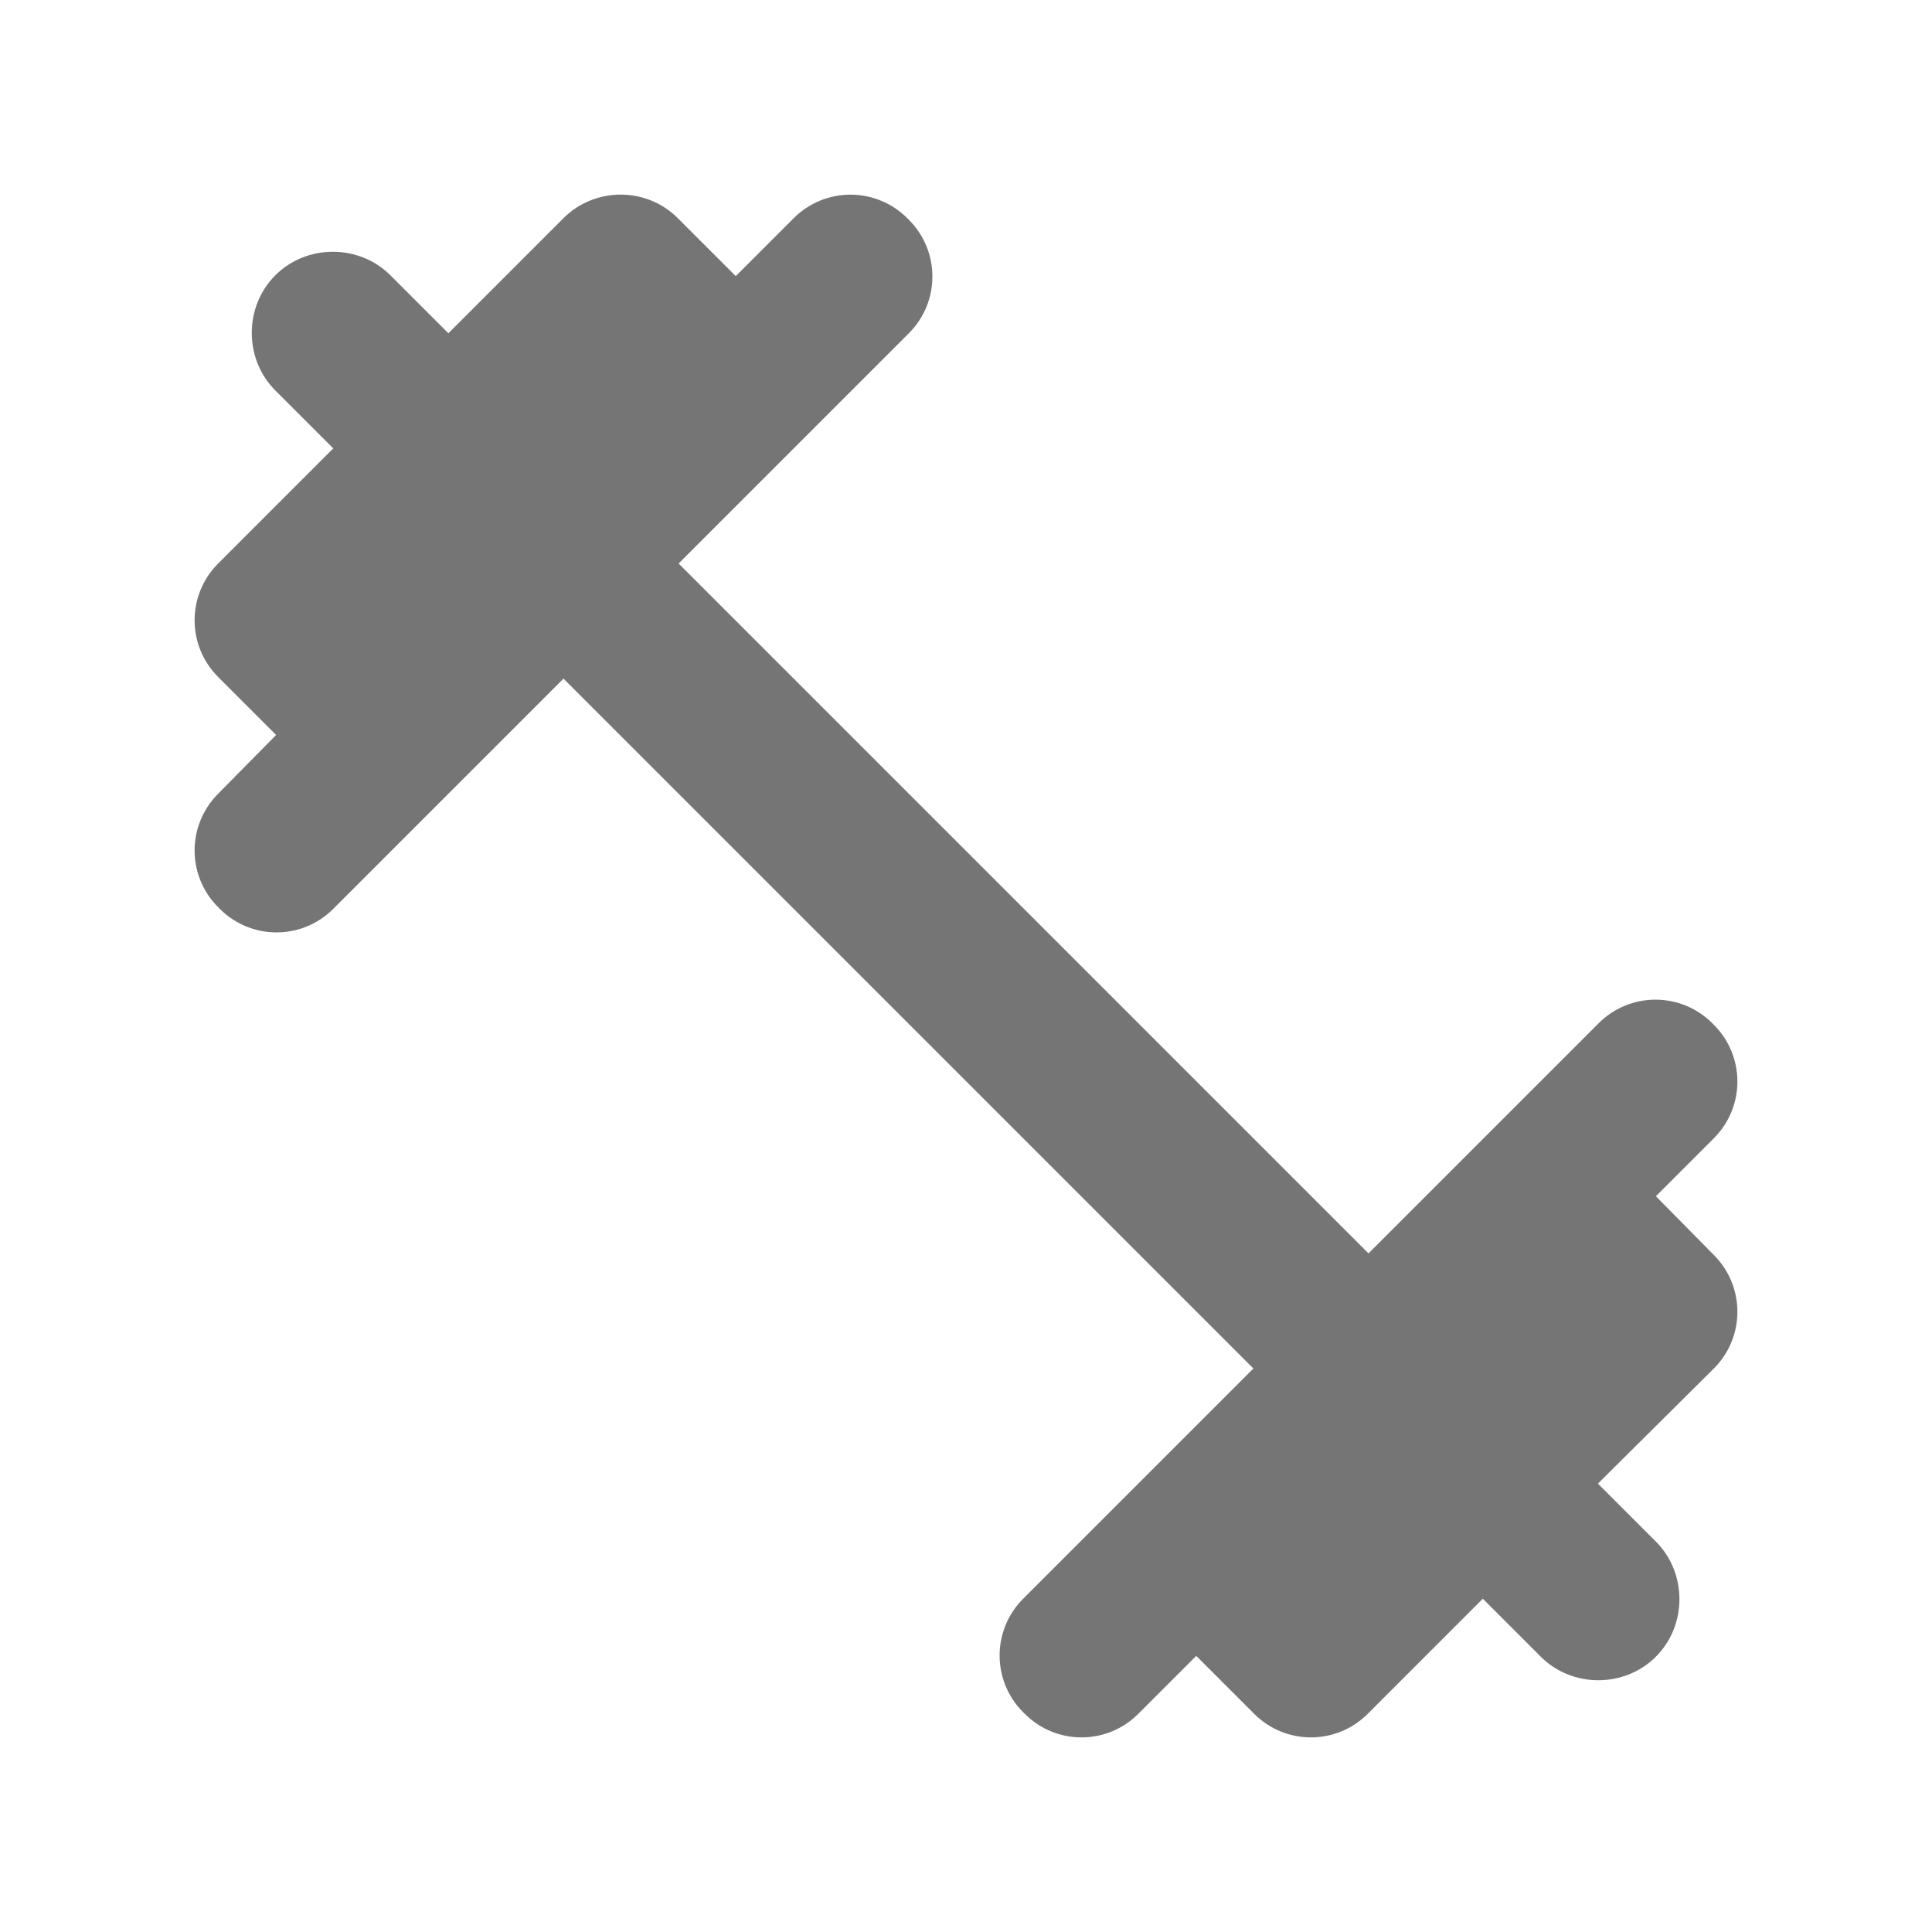 <svg width="24" height="24" viewBox="0 0 24 24" fill="none" xmlns="http://www.w3.org/2000/svg">
<g id="fitness_center_24px">
<path id="icon/places/fitness_center_24px" d="M20.57 14.86L21.29 14.14C21.68 13.75 21.68 13.12 21.29 12.73L21.27 12.71C21.083 12.523 20.829 12.418 20.565 12.418C20.3 12.418 20.047 12.523 19.86 12.71L17 15.57L8.43 7L11.29 4.14C11.68 3.75 11.68 3.12 11.29 2.73L11.27 2.71C11.083 2.523 10.829 2.418 10.565 2.418C10.3 2.418 10.047 2.523 9.86 2.71L9.14 3.43L8.42 2.71C8.03 2.32 7.39 2.32 7 2.71L5.57 4.14L4.85 3.42C4.46 3.03 3.81 3.03 3.42 3.42C3.03 3.81 3.03 4.46 3.42 4.85L4.14 5.57L2.71 7C2.32 7.39 2.32 8.02 2.71 8.41L3.43 9.13L2.71 9.86C2.32 10.25 2.32 10.88 2.71 11.27L2.73 11.29C3.12 11.68 3.75 11.68 4.14 11.29L7 8.43L15.57 17L12.71 19.86C12.32 20.25 12.32 20.88 12.71 21.27L12.73 21.29C13.12 21.68 13.75 21.68 14.14 21.29L14.86 20.57L15.58 21.29C15.97 21.68 16.6 21.68 16.99 21.29L18.42 19.86L19.14 20.58C19.53 20.97 20.18 20.97 20.57 20.58C20.96 20.19 20.96 19.54 20.57 19.15L19.85 18.43L21.29 17C21.68 16.61 21.68 15.98 21.29 15.59L20.57 14.86Z" fill="black" fill-opacity="0.54"/>
</g>
</svg>
